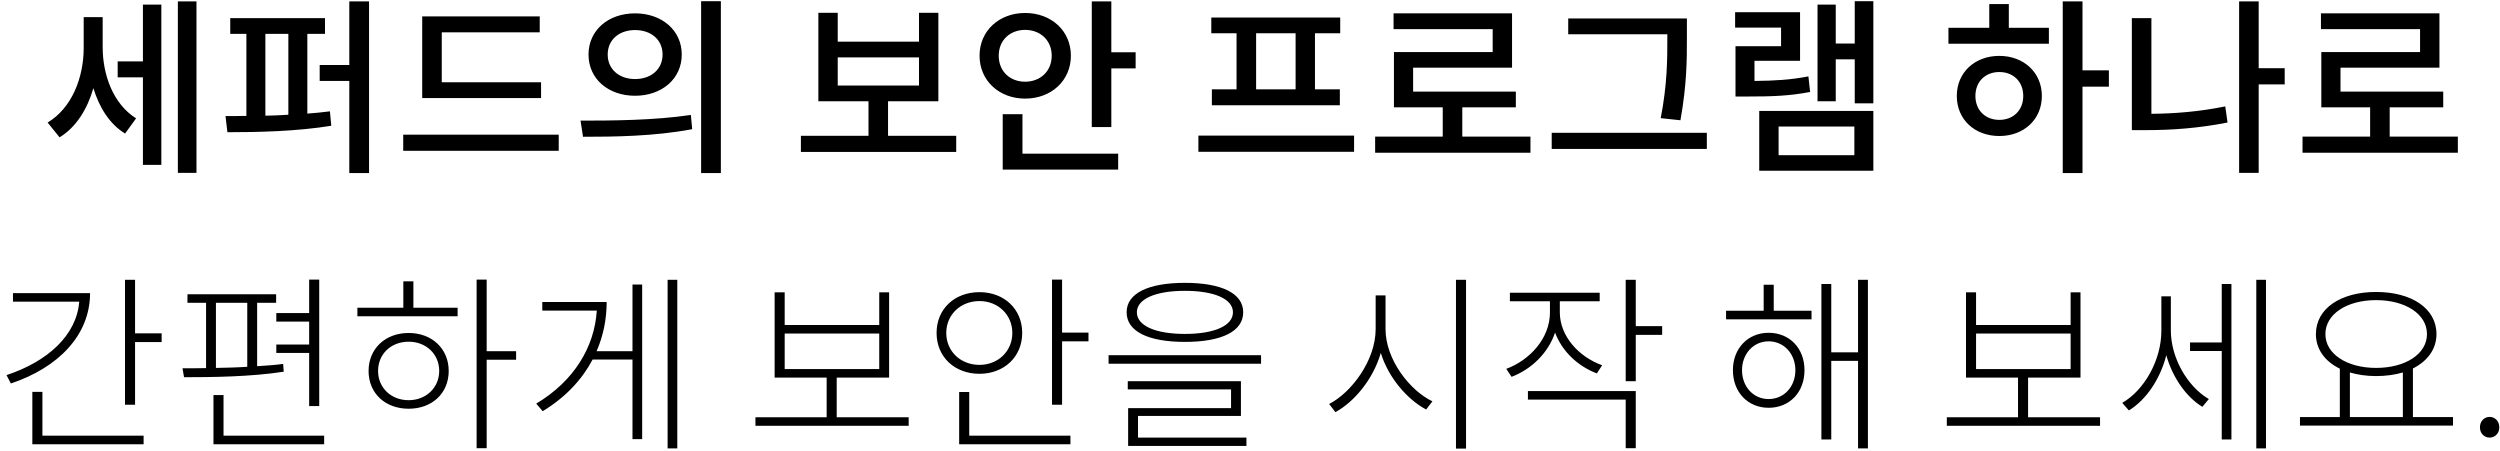 <svg width="316" height="57" viewBox="0 0 316 57" fill="none" xmlns="http://www.w3.org/2000/svg">
<path d="M12.978 2.168V5.96C12.978 9.464 14.298 13.136 17.202 14.96L15.81 16.88C13.842 15.68 12.546 13.568 11.802 11.144C11.034 13.808 9.618 16.088 7.53 17.36L6.018 15.488C9.09 13.664 10.578 9.776 10.578 6.08V2.168H12.978ZM18.066 7.76V0.584H20.394V20.84H18.066V9.776H14.874V7.76H18.066ZM22.482 0.176H24.834V21.848H22.482V0.176ZM33.544 4.28V14.624C34.48 14.6 35.488 14.576 36.448 14.504V4.28H33.544ZM38.848 4.28V14.36C39.808 14.288 40.792 14.192 41.704 14.072L41.872 15.896C37.48 16.616 32.512 16.712 28.744 16.712L28.504 14.672C29.32 14.672 30.232 14.672 31.144 14.648V4.28H29.104V2.288H41.08V4.28H38.848ZM44.152 0.176H46.648V21.872H44.152V10.232H40.408V8.216H44.152V0.176ZM68.391 10.4V12.392H53.367V2.072H68.222V4.088H55.839V10.4H68.391ZM50.967 17.024H70.623V19.064H50.967V17.024ZM80.269 1.688C83.653 1.688 86.173 3.824 86.173 6.896C86.173 9.968 83.653 12.104 80.269 12.104C76.885 12.104 74.389 9.968 74.389 6.896C74.389 3.824 76.885 1.688 80.269 1.688ZM80.269 3.8C78.277 3.8 76.813 5 76.813 6.896C76.813 8.768 78.277 9.992 80.269 9.992C82.285 9.992 83.749 8.768 83.749 6.896C83.749 5 82.285 3.8 80.269 3.8ZM88.621 0.152H91.117V21.872H88.621V0.152ZM73.693 17.288L73.381 15.248C77.269 15.248 82.669 15.224 87.325 14.528L87.493 16.328C82.717 17.24 77.533 17.288 73.693 17.288ZM105.889 7.256V10.808H116.161V7.256H105.889ZM112.249 17.168H120.865V19.208H101.233V17.168H109.777V12.8H103.441V1.616H105.889V5.264H116.161V1.616H118.609V12.8H112.249V17.168ZM126.239 7.04C126.239 9.032 127.679 10.328 129.575 10.328C131.471 10.328 132.936 9.032 132.936 7.04C132.936 5.072 131.471 3.776 129.575 3.776C127.679 3.776 126.239 5.072 126.239 7.04ZM135.36 7.04C135.36 10.208 132.863 12.464 129.575 12.464C126.311 12.464 123.815 10.208 123.815 7.04C123.815 3.872 126.311 1.64 129.575 1.64C132.863 1.64 135.36 3.872 135.36 7.04ZM129.239 14.432V19.424H141.336V21.44H126.743V14.432H129.239ZM140.472 6.608H143.544V8.648H140.472V16.064H138V0.176H140.472V6.608ZM163.764 11.288V4.208H158.772V11.288H163.764ZM156.3 11.288V4.208H153.108V2.216H169.404V4.208H166.212V11.288H169.356V13.304H153.18V11.288H156.3ZM151.476 17.144H171.156V19.184H151.476V17.144ZM184.834 17.264H193.45V19.304H173.818V17.264H182.362V13.568H176.194V6.584H188.674V3.68H176.146V1.688H191.122V8.552H178.618V11.576H191.602V13.568H184.834V17.264ZM210.752 4.664V4.328H198.224V2.336H213.224V4.664C213.224 7.568 213.224 10.616 212.408 15.2L209.912 14.936C210.752 10.664 210.752 7.472 210.752 4.664ZM196.136 16.784H215.744V18.824H196.136V16.784ZM228.583 9.656L228.799 11.624C226.183 12.128 223.975 12.2 220.831 12.2H219.367V5.84H225.127V3.488H219.319V1.544H227.527V7.688H221.767V10.232C224.359 10.208 226.327 10.088 228.583 9.656ZM224.815 15.992V19.616H234.391V15.992H224.815ZM222.367 21.584V14.024H236.791V21.584H222.367ZM234.439 0.152H236.791V13.064H234.439V7.496H232.039V12.8H229.735V0.584H232.039V5.504H234.439V0.152ZM252.715 15.152C254.467 15.152 255.739 13.952 255.739 12.128C255.739 10.304 254.467 9.104 252.715 9.104C250.963 9.104 249.691 10.304 249.691 12.128C249.691 13.952 250.963 15.152 252.715 15.152ZM252.715 7.064C255.811 7.064 258.091 9.176 258.091 12.128C258.091 15.104 255.811 17.192 252.715 17.192C249.595 17.192 247.339 15.104 247.339 12.128C247.339 9.176 249.595 7.064 252.715 7.064ZM253.915 0.512V3.512H258.979V5.528H246.283V3.512H251.443V0.512H253.915ZM266.563 8.888V10.952H263.227V21.872H260.731V0.176H263.227V8.888H266.563ZM271.937 2.288V14.384C274.865 14.36 277.985 14.12 281.273 13.448L281.561 15.488C277.889 16.208 274.529 16.448 271.265 16.448H269.465V2.288H271.937ZM288.785 8.624V10.664H285.497V21.848H283.025V0.176H285.497V8.624H288.785ZM302.056 17.264H310.672V19.304H291.04V17.264H299.584V13.568H293.416V6.584H305.896V3.68H293.368V1.688H308.344V8.552H295.84V11.576H308.824V13.568H302.056V17.264ZM1.64 37.048H11.384C11.384 42.4 7.328 46.48 1.376 48.472L0.824 47.416C6.032 45.688 9.68 42.376 10.016 38.128H1.64V37.048ZM5.36 49.528V55.072H18.152V56.152H4.088V49.528H5.36ZM17.072 42.136H20.432V43.24H17.072V51.16H15.8V35.368H17.072V42.136ZM39.078 51.328V44.608H34.926V43.552H39.078V40.648H34.926V39.568H39.078V35.344H40.35V51.328H39.078ZM27.294 38.272V46.504C28.59 46.48 29.91 46.456 31.254 46.36V38.272H27.294ZM35.79 46L35.862 46.984C31.686 47.632 26.766 47.68 23.262 47.68L23.07 46.552C23.982 46.552 24.99 46.552 26.046 46.528V38.272H23.694V37.192H34.902V38.272H32.502V46.288C33.63 46.216 34.734 46.144 35.79 46ZM28.254 55.072H40.974V56.152H26.982V49.936H28.254V55.072ZM51.652 50.584C53.884 50.584 55.516 48.976 55.516 46.888C55.516 44.776 53.884 43.192 51.652 43.192C49.396 43.192 47.788 44.776 47.788 46.888C47.788 48.976 49.396 50.584 51.652 50.584ZM51.652 42.088C54.604 42.088 56.716 44.08 56.716 46.888C56.716 49.72 54.604 51.664 51.652 51.664C48.7 51.664 46.588 49.72 46.588 46.888C46.588 44.08 48.7 42.088 51.652 42.088ZM52.252 35.56V38.896H57.844V39.976H45.172V38.896H50.98V35.56H52.252ZM65.236 44.392V45.472H61.516V56.656H60.244V35.344H61.516V44.392H65.236ZM79.946 44.392V35.968H81.17V55.504H79.946V45.448H74.906C73.586 47.944 71.522 50.2 68.594 51.976L67.778 51.016C72.578 48.16 75.146 43.84 75.434 39.256H68.546V38.176H76.682C76.682 40.312 76.274 42.4 75.41 44.392H79.946ZM84.386 35.368H85.61V56.68H84.386V35.368ZM99.184 42.16V46.648H111.136V42.16H99.184ZM105.76 52.744H114.856V53.824H95.488V52.744H104.488V47.728H97.912V36.952H99.184V41.08H111.136V36.952H112.384V47.728H105.76V52.744ZM119.607 42.088C119.607 44.392 121.407 46.12 123.807 46.12C126.159 46.12 127.959 44.392 127.959 42.088C127.959 39.784 126.159 38.056 123.807 38.056C121.407 38.056 119.607 39.784 119.607 42.088ZM129.207 42.088C129.207 45.112 126.903 47.248 123.807 47.248C120.663 47.248 118.383 45.112 118.383 42.088C118.383 39.04 120.663 36.928 123.807 36.928C126.903 36.928 129.207 39.04 129.207 42.088ZM122.511 49.552V55.072H135.303V56.152H121.239V49.552H122.511ZM134.247 42.04H137.583V43.144H134.247V51.16H132.975V35.344H134.247V42.04ZM149.773 36.76C146.053 36.76 143.701 37.792 143.701 39.472C143.701 41.176 146.053 42.208 149.773 42.208C153.493 42.208 155.845 41.176 155.845 39.472C155.845 37.792 153.493 36.76 149.773 36.76ZM149.773 43.216C145.141 43.216 142.405 41.896 142.405 39.472C142.405 37.072 145.141 35.752 149.773 35.752C154.405 35.752 157.141 37.072 157.141 39.472C157.141 41.896 154.405 43.216 149.773 43.216ZM143.845 52.576V55.312H157.549V56.368H142.597V51.592H155.605V49.216H142.549V48.184H156.853V52.576H143.845ZM140.125 44.896H159.397V45.976H140.125V44.896ZM175.131 37.336V41.584C175.131 45.472 178.227 49.384 181.059 50.728L180.267 51.76C177.939 50.536 175.515 47.8 174.531 44.608C173.571 47.944 171.171 50.8 168.795 52.096L168.003 51.064C170.811 49.624 173.883 45.568 173.883 41.584V37.336H175.131ZM184.035 35.368H185.307V56.704H184.035V35.368ZM202.513 46.168L201.841 47.2C199.441 46.288 197.449 44.416 196.561 42.04C195.673 44.656 193.561 46.672 191.065 47.632L190.393 46.624C193.369 45.52 195.913 42.76 195.913 39.496V38.08H190.849V37H202.201V38.08H197.161V39.472C197.161 42.496 199.561 45.112 202.513 46.168ZM193.129 50.512V49.432H206.761V56.656H205.489V50.512H193.129ZM210.097 41.224V42.328H206.761V48.184H205.489V35.368H206.761V41.224H210.097ZM223.552 50.44C225.52 50.44 226.936 48.856 226.936 46.792C226.936 44.752 225.52 43.144 223.552 43.144C221.608 43.144 220.192 44.752 220.192 46.792C220.192 48.856 221.608 50.44 223.552 50.44ZM223.552 42.064C226.192 42.064 228.088 44.008 228.088 46.792C228.088 49.6 226.192 51.544 223.552 51.544C220.96 51.544 219.04 49.6 219.04 46.792C219.04 44.008 220.96 42.064 223.552 42.064ZM224.2 35.992V39.28H228.976V40.36H218.176V39.28H222.928V35.992H224.2ZM234.856 35.368H236.104V56.68H234.856V45.616H231.472V55.552H230.224V35.896H231.472V44.536H234.856V35.368ZM249.774 42.16V46.648H261.726V42.16H249.774ZM256.35 52.744H265.446V53.824H246.078V52.744H255.078V47.728H248.502V36.952H249.774V41.08H261.726V36.952H262.974V47.728H256.35V52.744ZM274.396 37.456V41.8C274.396 45.16 276.436 48.832 279.196 50.44L278.38 51.424C276.292 50.152 274.588 47.656 273.82 44.896C273.052 47.92 271.276 50.536 269.092 51.88L268.252 50.92C271.06 49.312 273.196 45.496 273.196 41.824V37.456H274.396ZM280.828 43.288V35.896H282.052V55.552H280.828V44.368H276.82V43.288H280.828ZM285.196 35.368H286.42V56.68H285.196V35.368ZM297.026 47.08V52.72H303.722V47.08C302.738 47.368 301.586 47.536 300.338 47.536C299.114 47.536 298.01 47.368 297.026 47.08ZM293.93 42.232C293.93 44.752 296.666 46.504 300.338 46.504C304.034 46.504 306.77 44.752 306.77 42.232C306.77 39.688 304.034 37.936 300.338 37.936C296.666 37.936 293.93 39.688 293.93 42.232ZM304.994 52.72H310.058V53.8H290.714V52.72H295.754V46.6C293.882 45.688 292.73 44.152 292.73 42.232C292.73 38.968 295.898 36.904 300.338 36.904C304.802 36.904 307.97 38.968 307.97 42.232C307.97 44.128 306.842 45.64 304.994 46.576V52.72ZM314.688 55.312C314.04 55.312 313.464 54.808 313.464 54.016C313.464 53.2 314.04 52.696 314.688 52.696C315.336 52.696 315.912 53.2 315.912 54.016C315.912 54.808 315.336 55.312 314.688 55.312Z" fill="black"/>
</svg>
